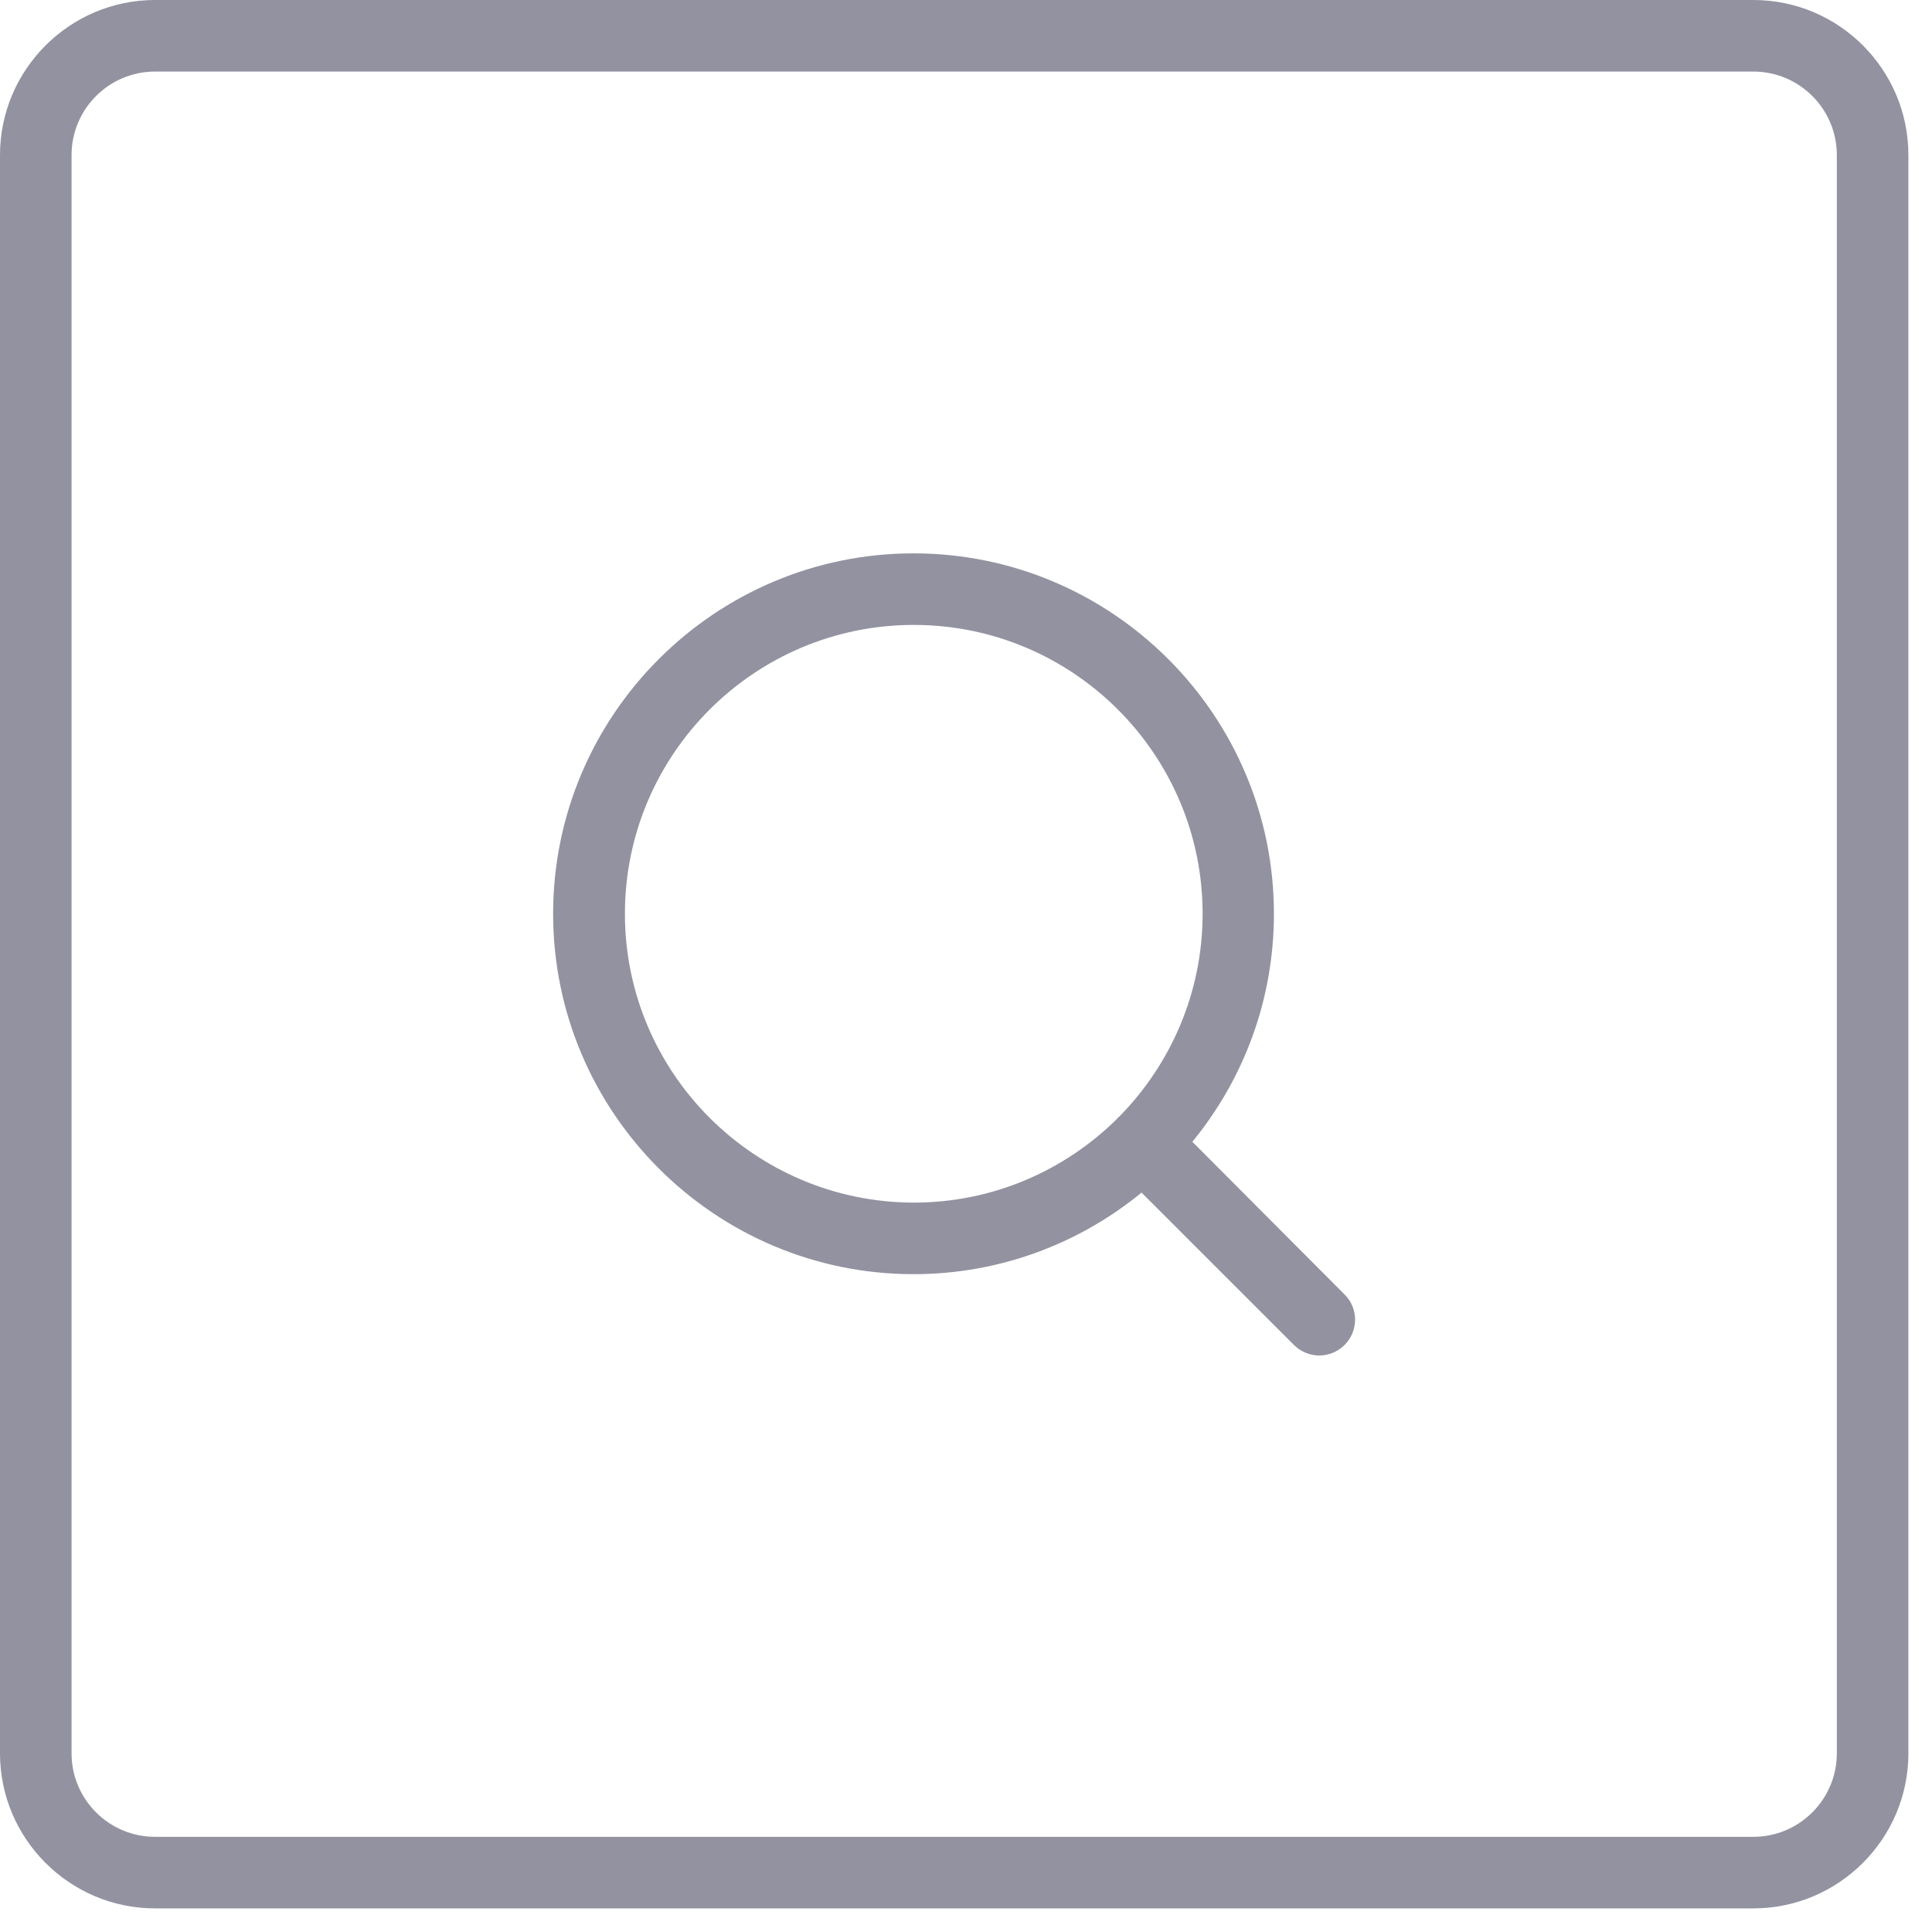 <svg width="81" height="81" viewBox="0 0 81 81" fill="none" xmlns="http://www.w3.org/2000/svg">
<g clip-path="url(#clip0_89_104)">
<path d="M73.51 0H6.5C2.92 0 0 2.92 0 6.5V73.51C0 77.09 2.92 80.01 6.5 80.01H73.51C77.09 80.01 80.01 77.09 80.01 73.51V6.5C80.01 2.92 77.1 0 73.51 0ZM77.01 73.51C77.01 75.44 75.44 77.01 73.51 77.01H6.5C4.57 77.01 3 75.44 3 73.51V6.5C3 4.57 4.57 3 6.5 3H73.51C75.44 3 77.01 4.57 77.01 6.5V73.51Z" fill="#9292A1"/>
<path d="M49.99 47.87C52.13 45.26 53.41 41.93 53.41 38.31C53.41 29.98 46.63 23.2 38.3 23.2C29.97 23.2 23.19 29.98 23.19 38.31C23.19 46.64 29.97 53.42 38.3 53.42C41.93 53.42 45.26 52.13 47.86 50L54.25 56.39C54.54 56.68 54.93 56.83 55.31 56.83C55.69 56.83 56.08 56.68 56.37 56.39C56.96 55.8 56.96 54.85 56.37 54.27L49.99 47.87ZM26.2 38.31C26.2 31.63 31.63 26.2 38.31 26.2C44.99 26.2 50.42 31.63 50.42 38.31C50.42 41.63 49.07 44.65 46.9 46.84C46.89 46.85 46.87 46.85 46.86 46.86C46.85 46.87 46.85 46.89 46.84 46.9C44.65 49.07 41.64 50.42 38.31 50.42C31.63 50.41 26.2 44.98 26.2 38.31Z" fill="#9292A1"/>
</g>
<defs>
<clipPath id="clip0_89_104">
<rect width="80.01" height="80.01" fill="white"/>
</clipPath>
</defs>
</svg>
